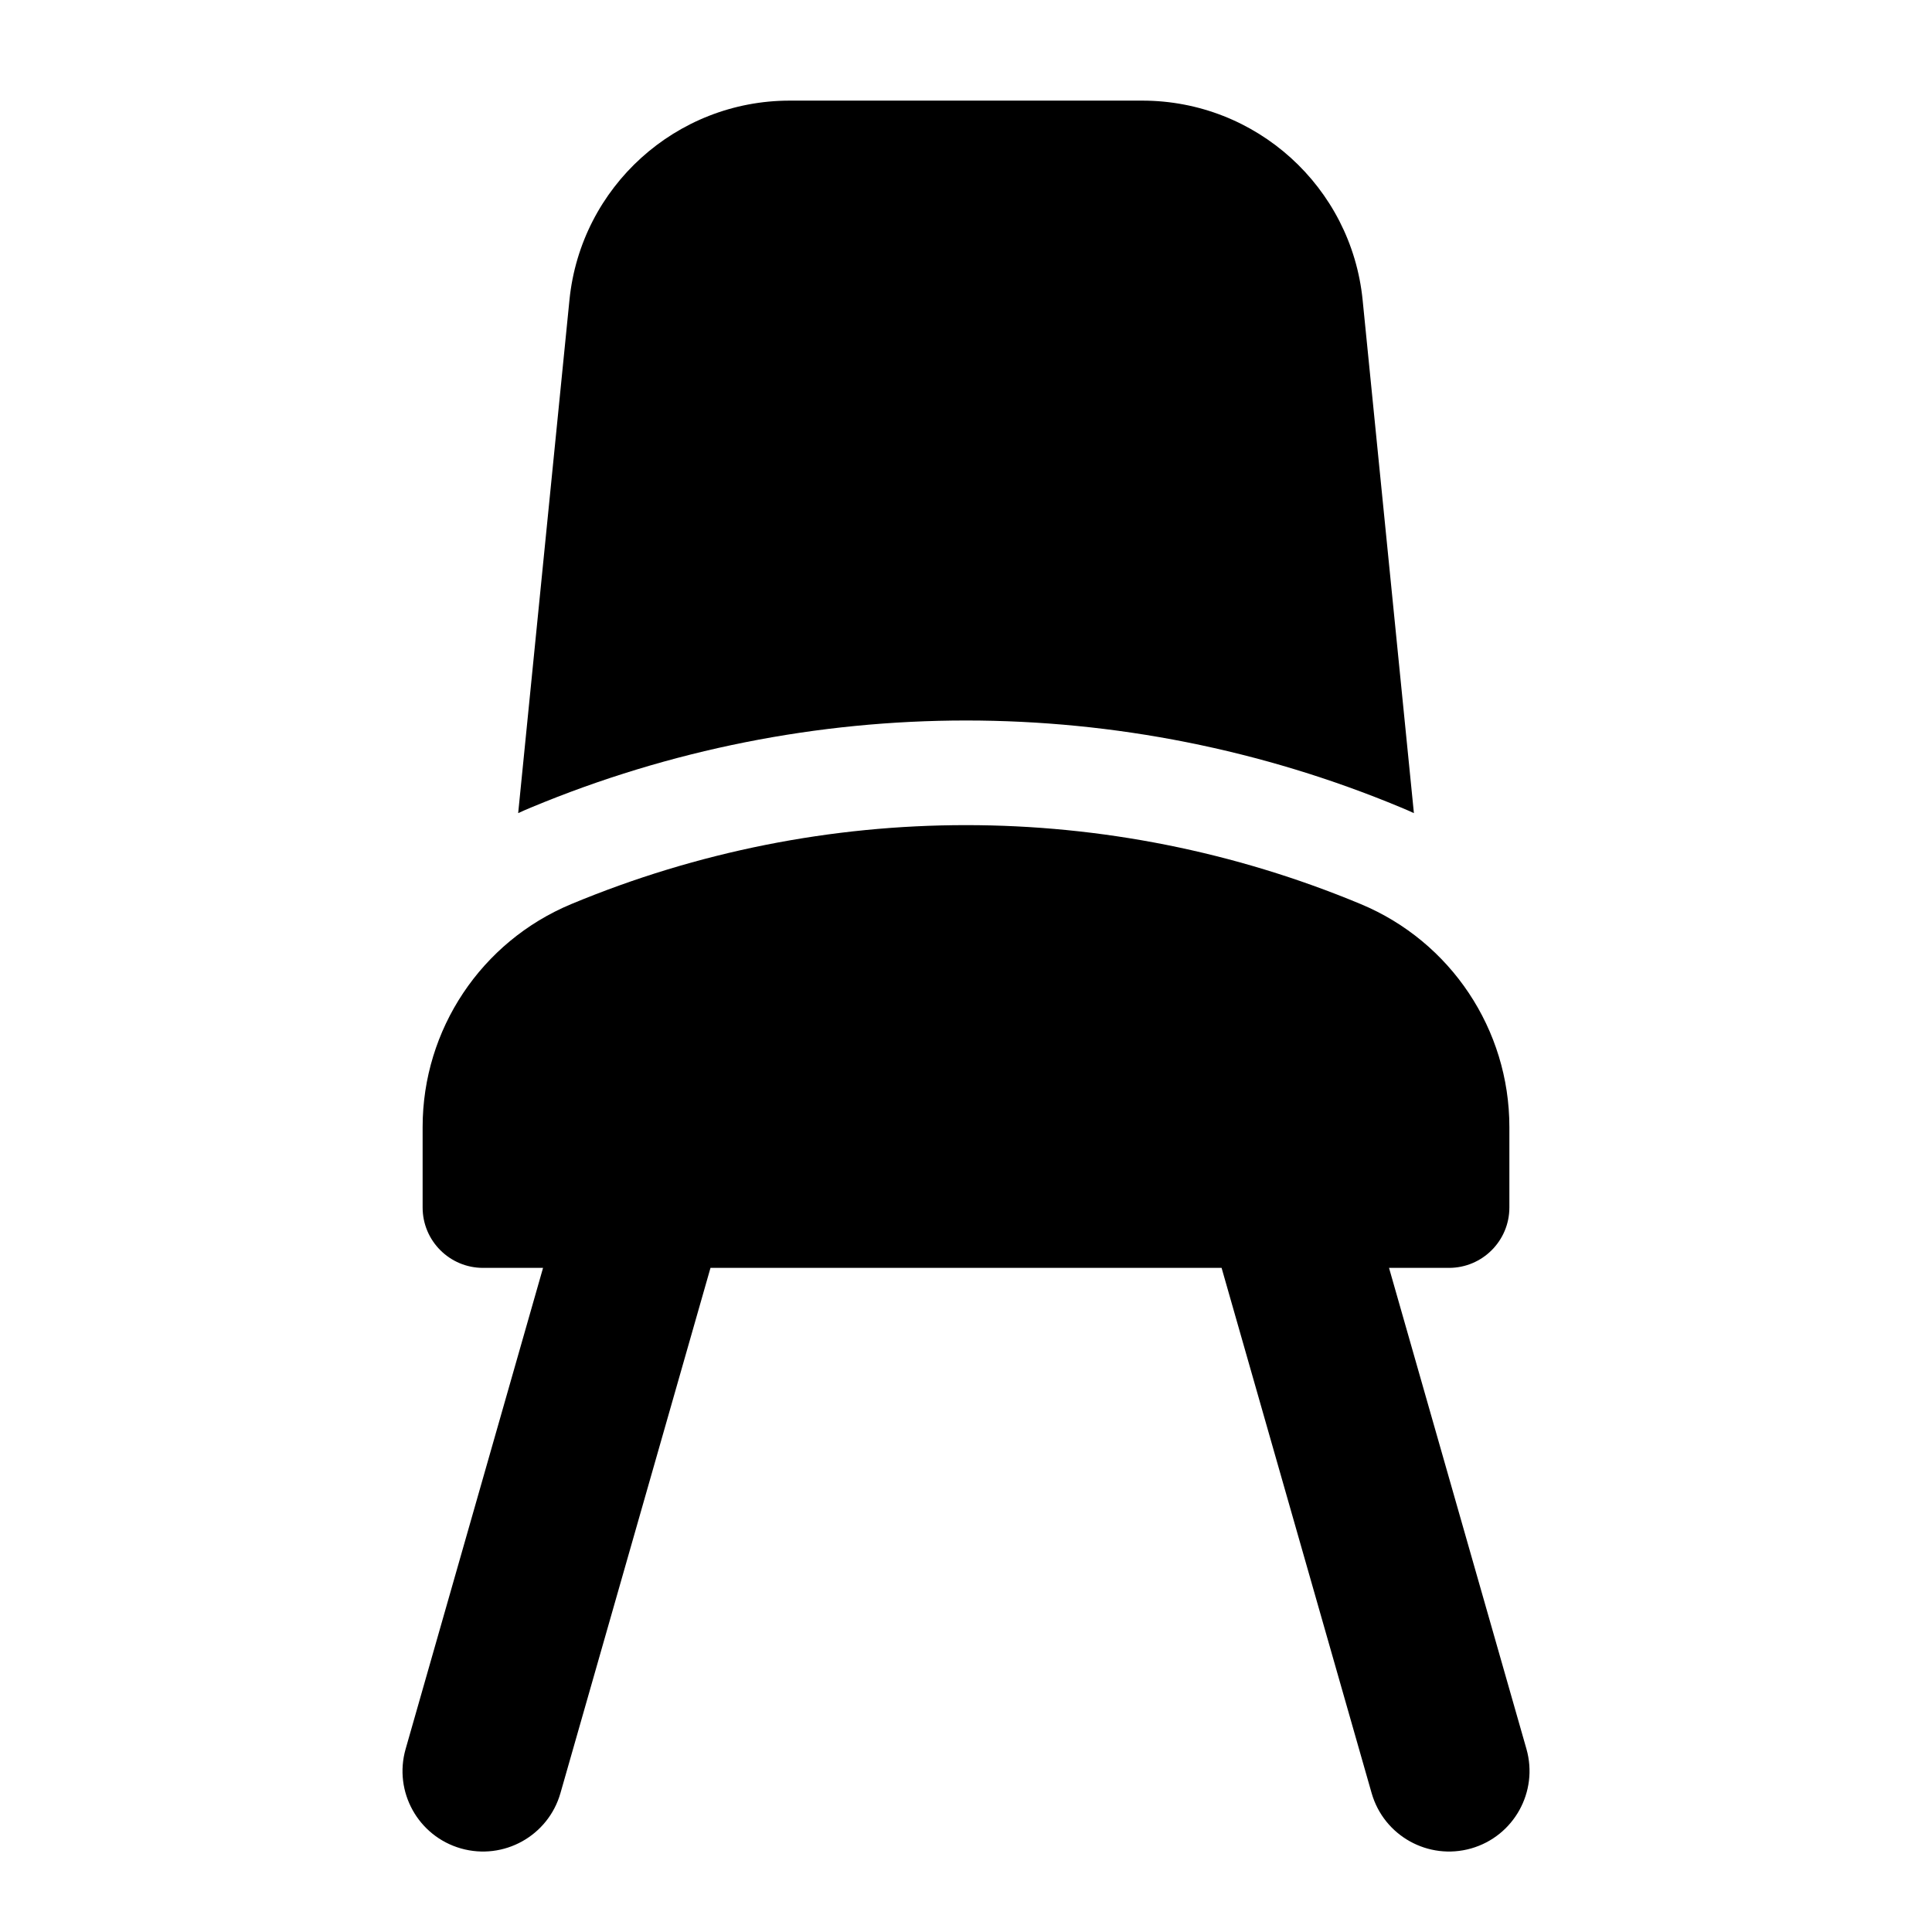 <svg width="24" height="24" viewBox="0 0 24 24" xmlns="http://www.w3.org/2000/svg">
    <path fill-rule="evenodd" clip-rule="evenodd" d="M16.927 3.726L17.564 10.101C17.512 10.077 17.458 10.053 17.404 10.031C13.946 8.59 10.055 8.59 6.597 10.031C6.543 10.053 6.489 10.077 6.437 10.101L7.074 3.726C7.215 2.321 8.398 1.25 9.81 1.25L14.19 1.25C15.603 1.25 16.786 2.321 16.927 3.726ZM7.096 11.231C10.235 9.923 13.765 9.923 16.904 11.231C18.022 11.697 18.75 12.789 18.75 14V15C18.75 15.414 18.414 15.75 18 15.75H17.255L18.962 21.726C19.113 22.257 18.806 22.81 18.275 22.962C17.744 23.113 17.191 22.806 17.039 22.275L15.175 15.75H8.826L6.962 22.275C6.81 22.806 6.257 23.113 5.726 22.962C5.194 22.81 4.887 22.257 5.039 21.726L6.746 15.75H6C5.586 15.75 5.25 15.414 5.25 15V14C5.25 12.789 5.978 11.697 7.096 11.231Z"/>
</svg>
